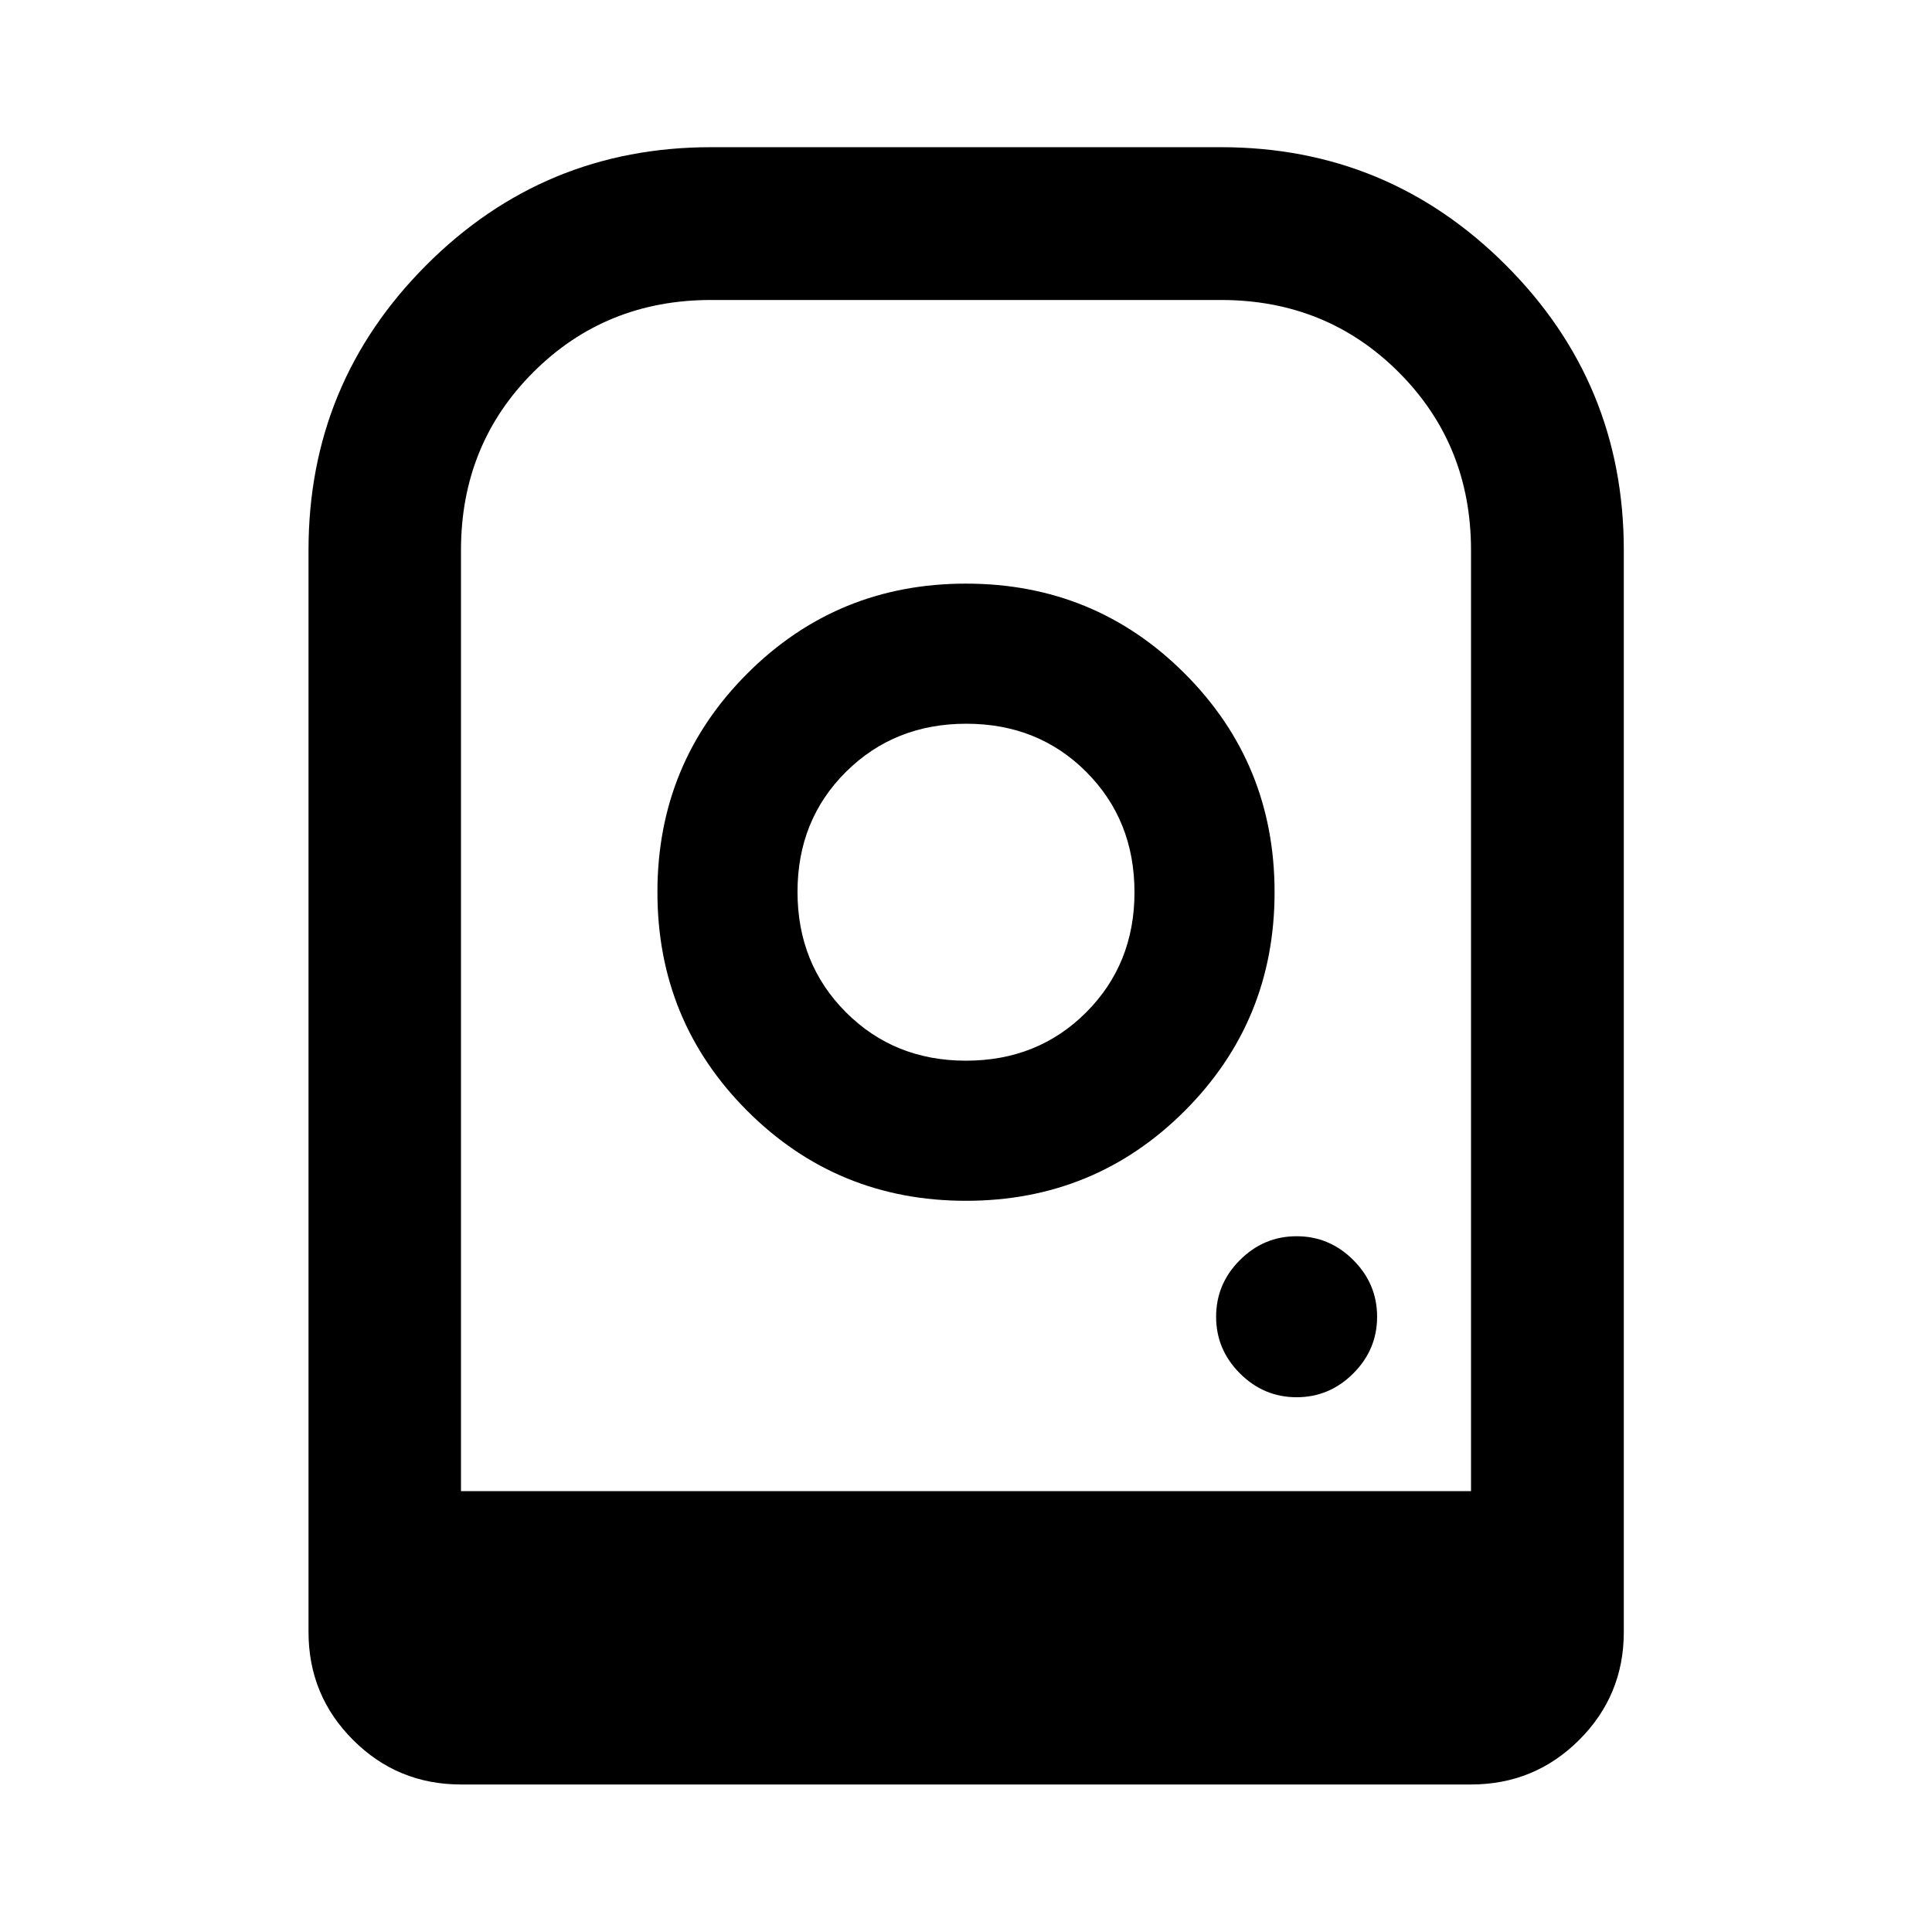 <svg xmlns="http://www.w3.org/2000/svg" height="40" viewBox="0 -960 960 960" width="40"><path d="M480-670q-64 0-108.67 44.67-44.66 44.66-44.66 108.66T371.33-408Q416-363.33 480-363.33T588.67-408q44.66-44.67 44.66-108.67t-44.66-108.66Q544-670 480-670Zm-.04 237.05q-35.61 0-59.64-24.07-24.04-24.08-24.04-59.81 0-35.72 24.08-59.64 24.07-23.91 59.8-23.91 35.72 0 59.64 23.97 23.92 23.98 23.92 59.78 0 35.61-23.98 59.64-23.98 24.04-59.78 24.04Zm164.32 167.23q16.33 0 28.16-11.84 11.84-11.83 11.84-28.16 0-16.34-11.84-28.17-11.83-11.83-28.16-11.83-16.34 0-28.17 11.83-11.83 11.83-11.83 28.17 0 16.33 11.83 28.16 11.83 11.84 28.17 11.84ZM153.3-149.06v-537.61q0-82.97 58.51-141.58 58.51-58.61 141.52-58.61h253.34q82.97 0 141.58 58.61 58.61 58.61 58.61 141.58v537.61q0 31.5-22.18 53.63Q762.5-73.3 730.94-73.3H229.06q-31.5 0-53.63-22.13-22.13-22.13-22.13-53.63Zm75.76-70h501.88V-686.6q0-52.52-35.91-88.43-35.91-35.91-88.36-35.91H353.33q-52.45 0-88.36 35.91t-35.91 88.43v467.54Zm35.37 0h466.51-501.88H264.43Zm-35.37 0h501.88-501.88Z"/></svg>